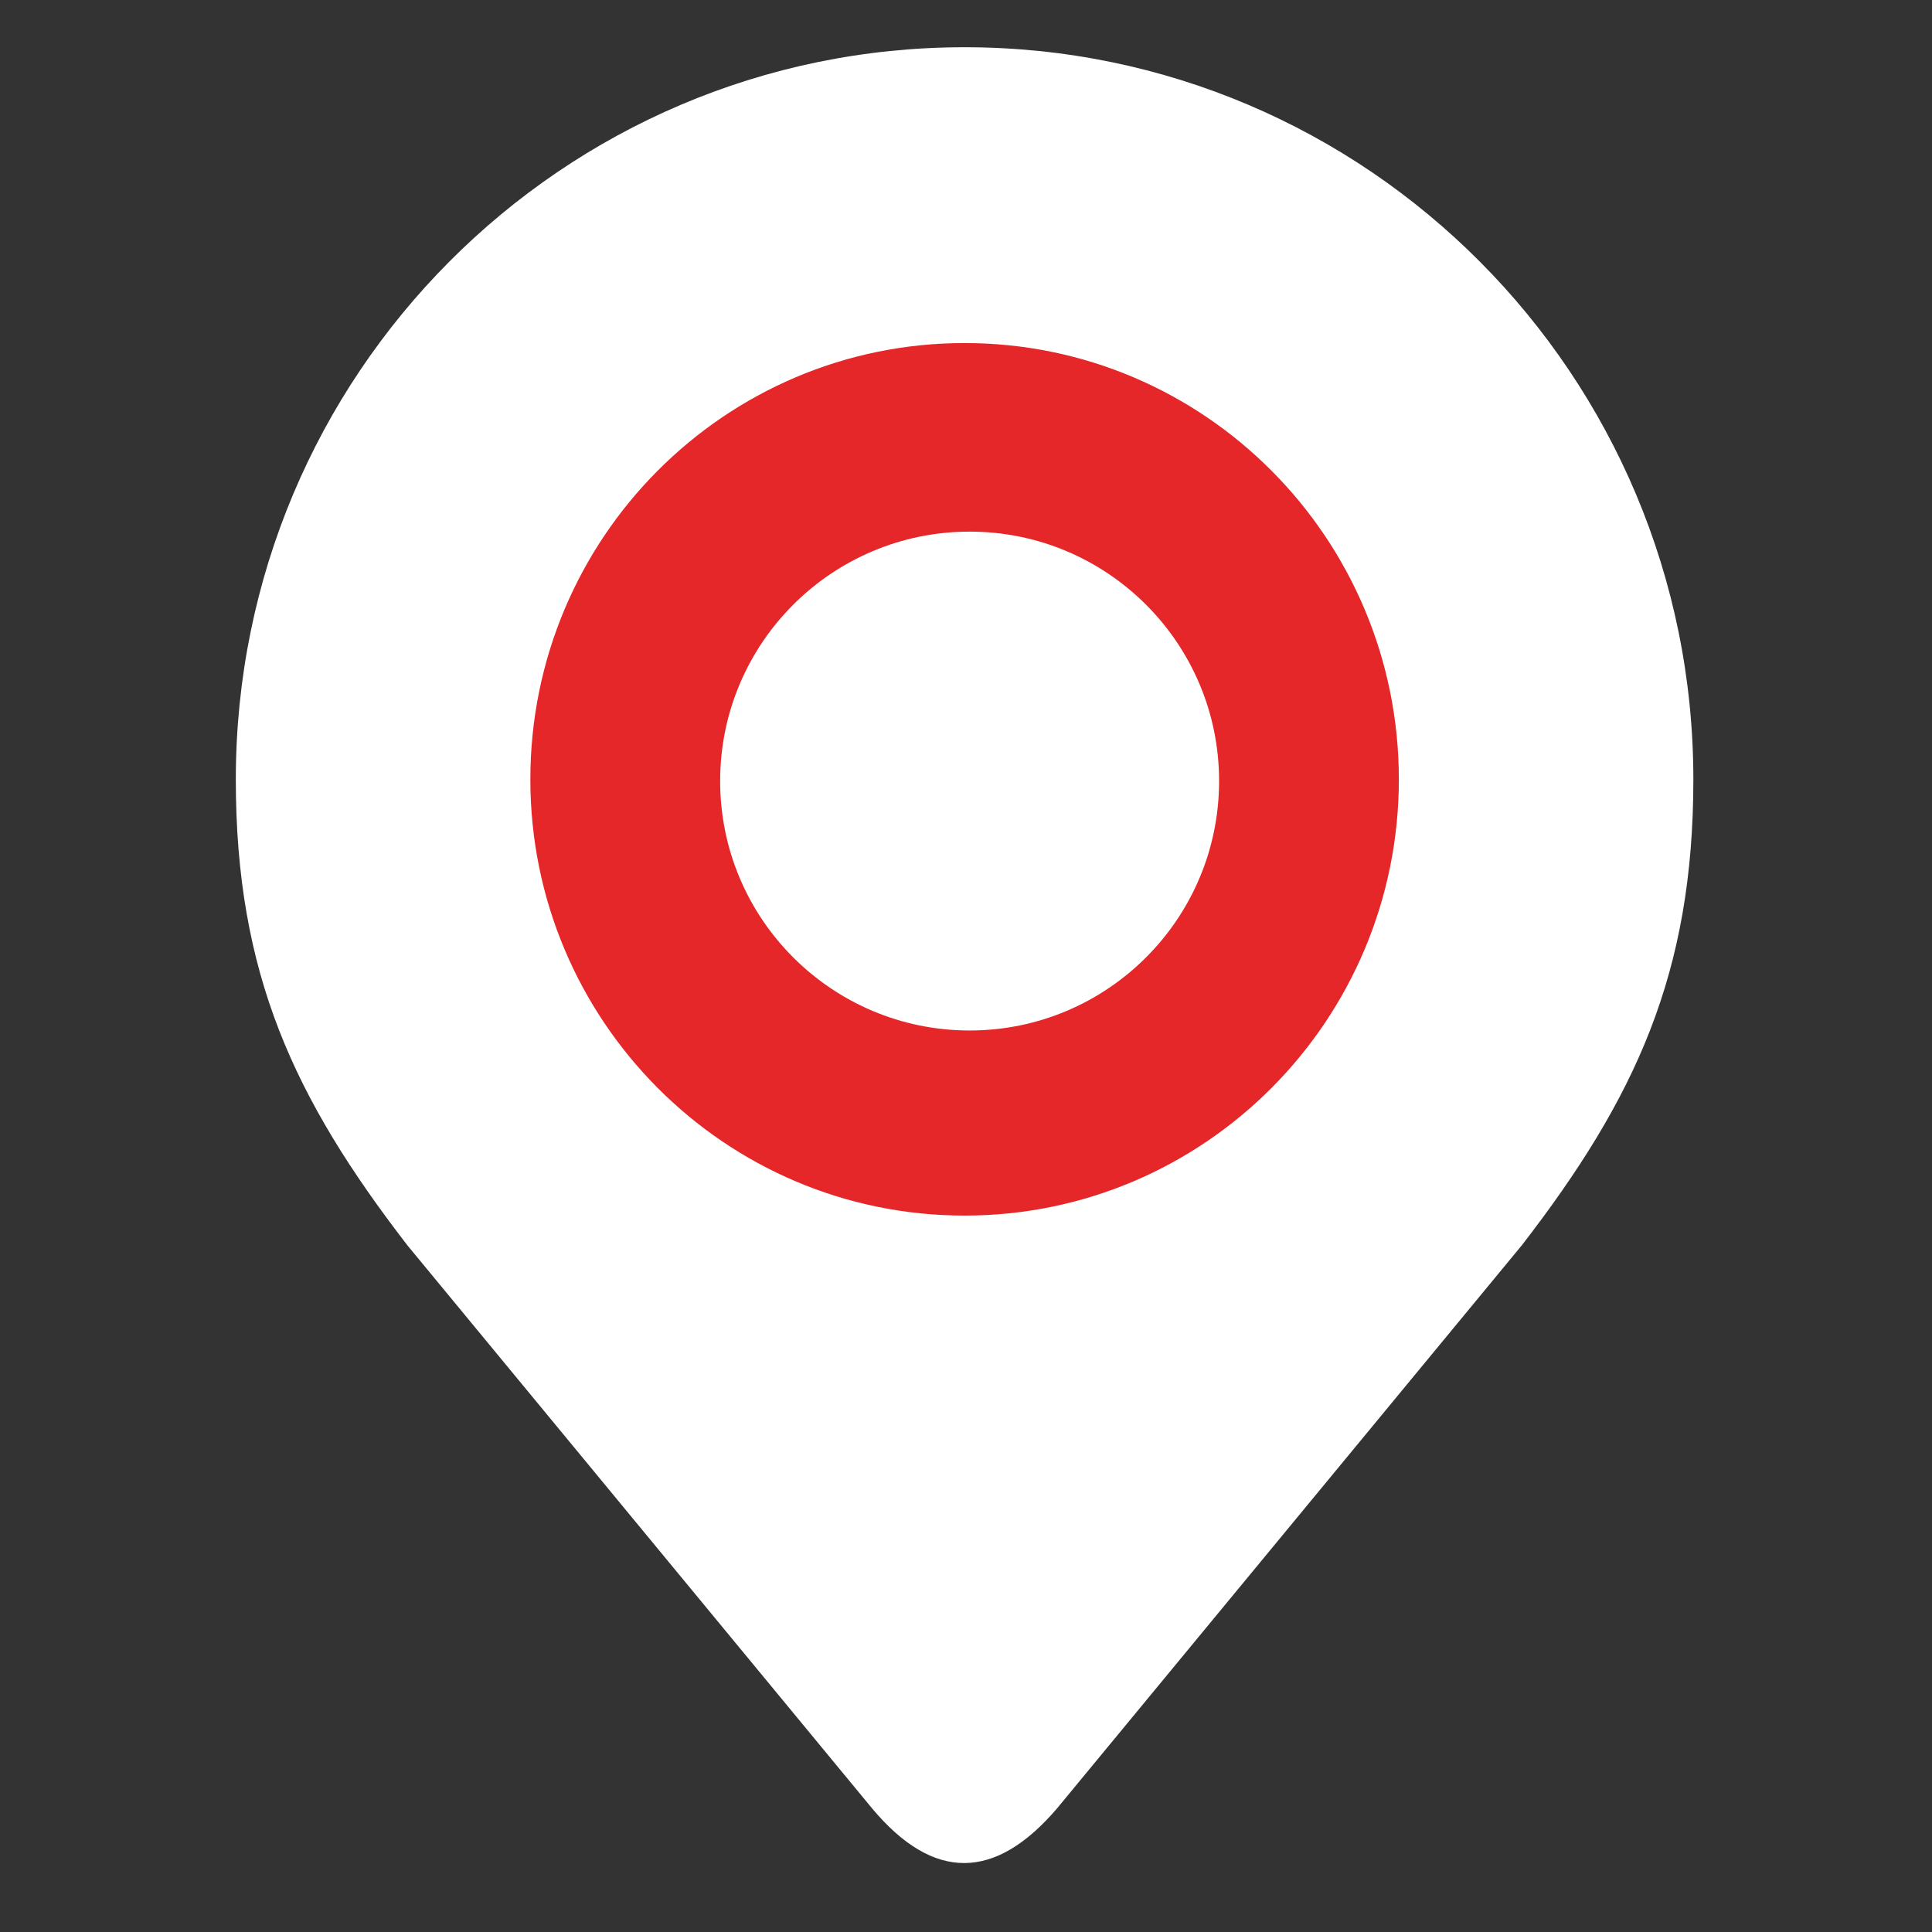 <svg width="71" height="71" viewBox="0 0 71 71" fill="none" xmlns="http://www.w3.org/2000/svg">
<rect x="0" y="0" width="71" height="71" fill="#333333" stroke="none"/>
<path fill-rule="evenodd" clip-rule="evenodd" d="M38.854 66.448L55.931 45.758C60.109 40.349 62.23 35.762 62.23 28.644C62.23 13.782 50.24 1.736 35.447 1.736C20.657 1.736 8.666 13.782 8.666 28.644C8.666 35.779 10.795 40.354 14.977 45.772L32.041 66.448C34.312 69.166 36.583 69.111 38.854 66.448Z" fill="white"/>
<path fill-rule="evenodd" clip-rule="evenodd" d="M35.448 12.607C44.262 12.607 51.407 19.785 51.407 28.641C51.407 37.495 44.262 44.672 35.448 44.672C26.635 44.672 19.49 37.495 19.49 28.641C19.49 19.785 26.635 12.607 35.448 12.607Z" fill="#E52729"/>
<path fill-rule="evenodd" clip-rule="evenodd" d="M35.634 19.537C40.695 19.537 44.801 23.641 44.801 28.703C44.801 33.766 40.695 37.87 35.634 37.87C30.571 37.87 26.465 33.766 26.465 28.703C26.465 23.641 30.571 19.537 35.634 19.537Z" fill="white"/>
</svg>
